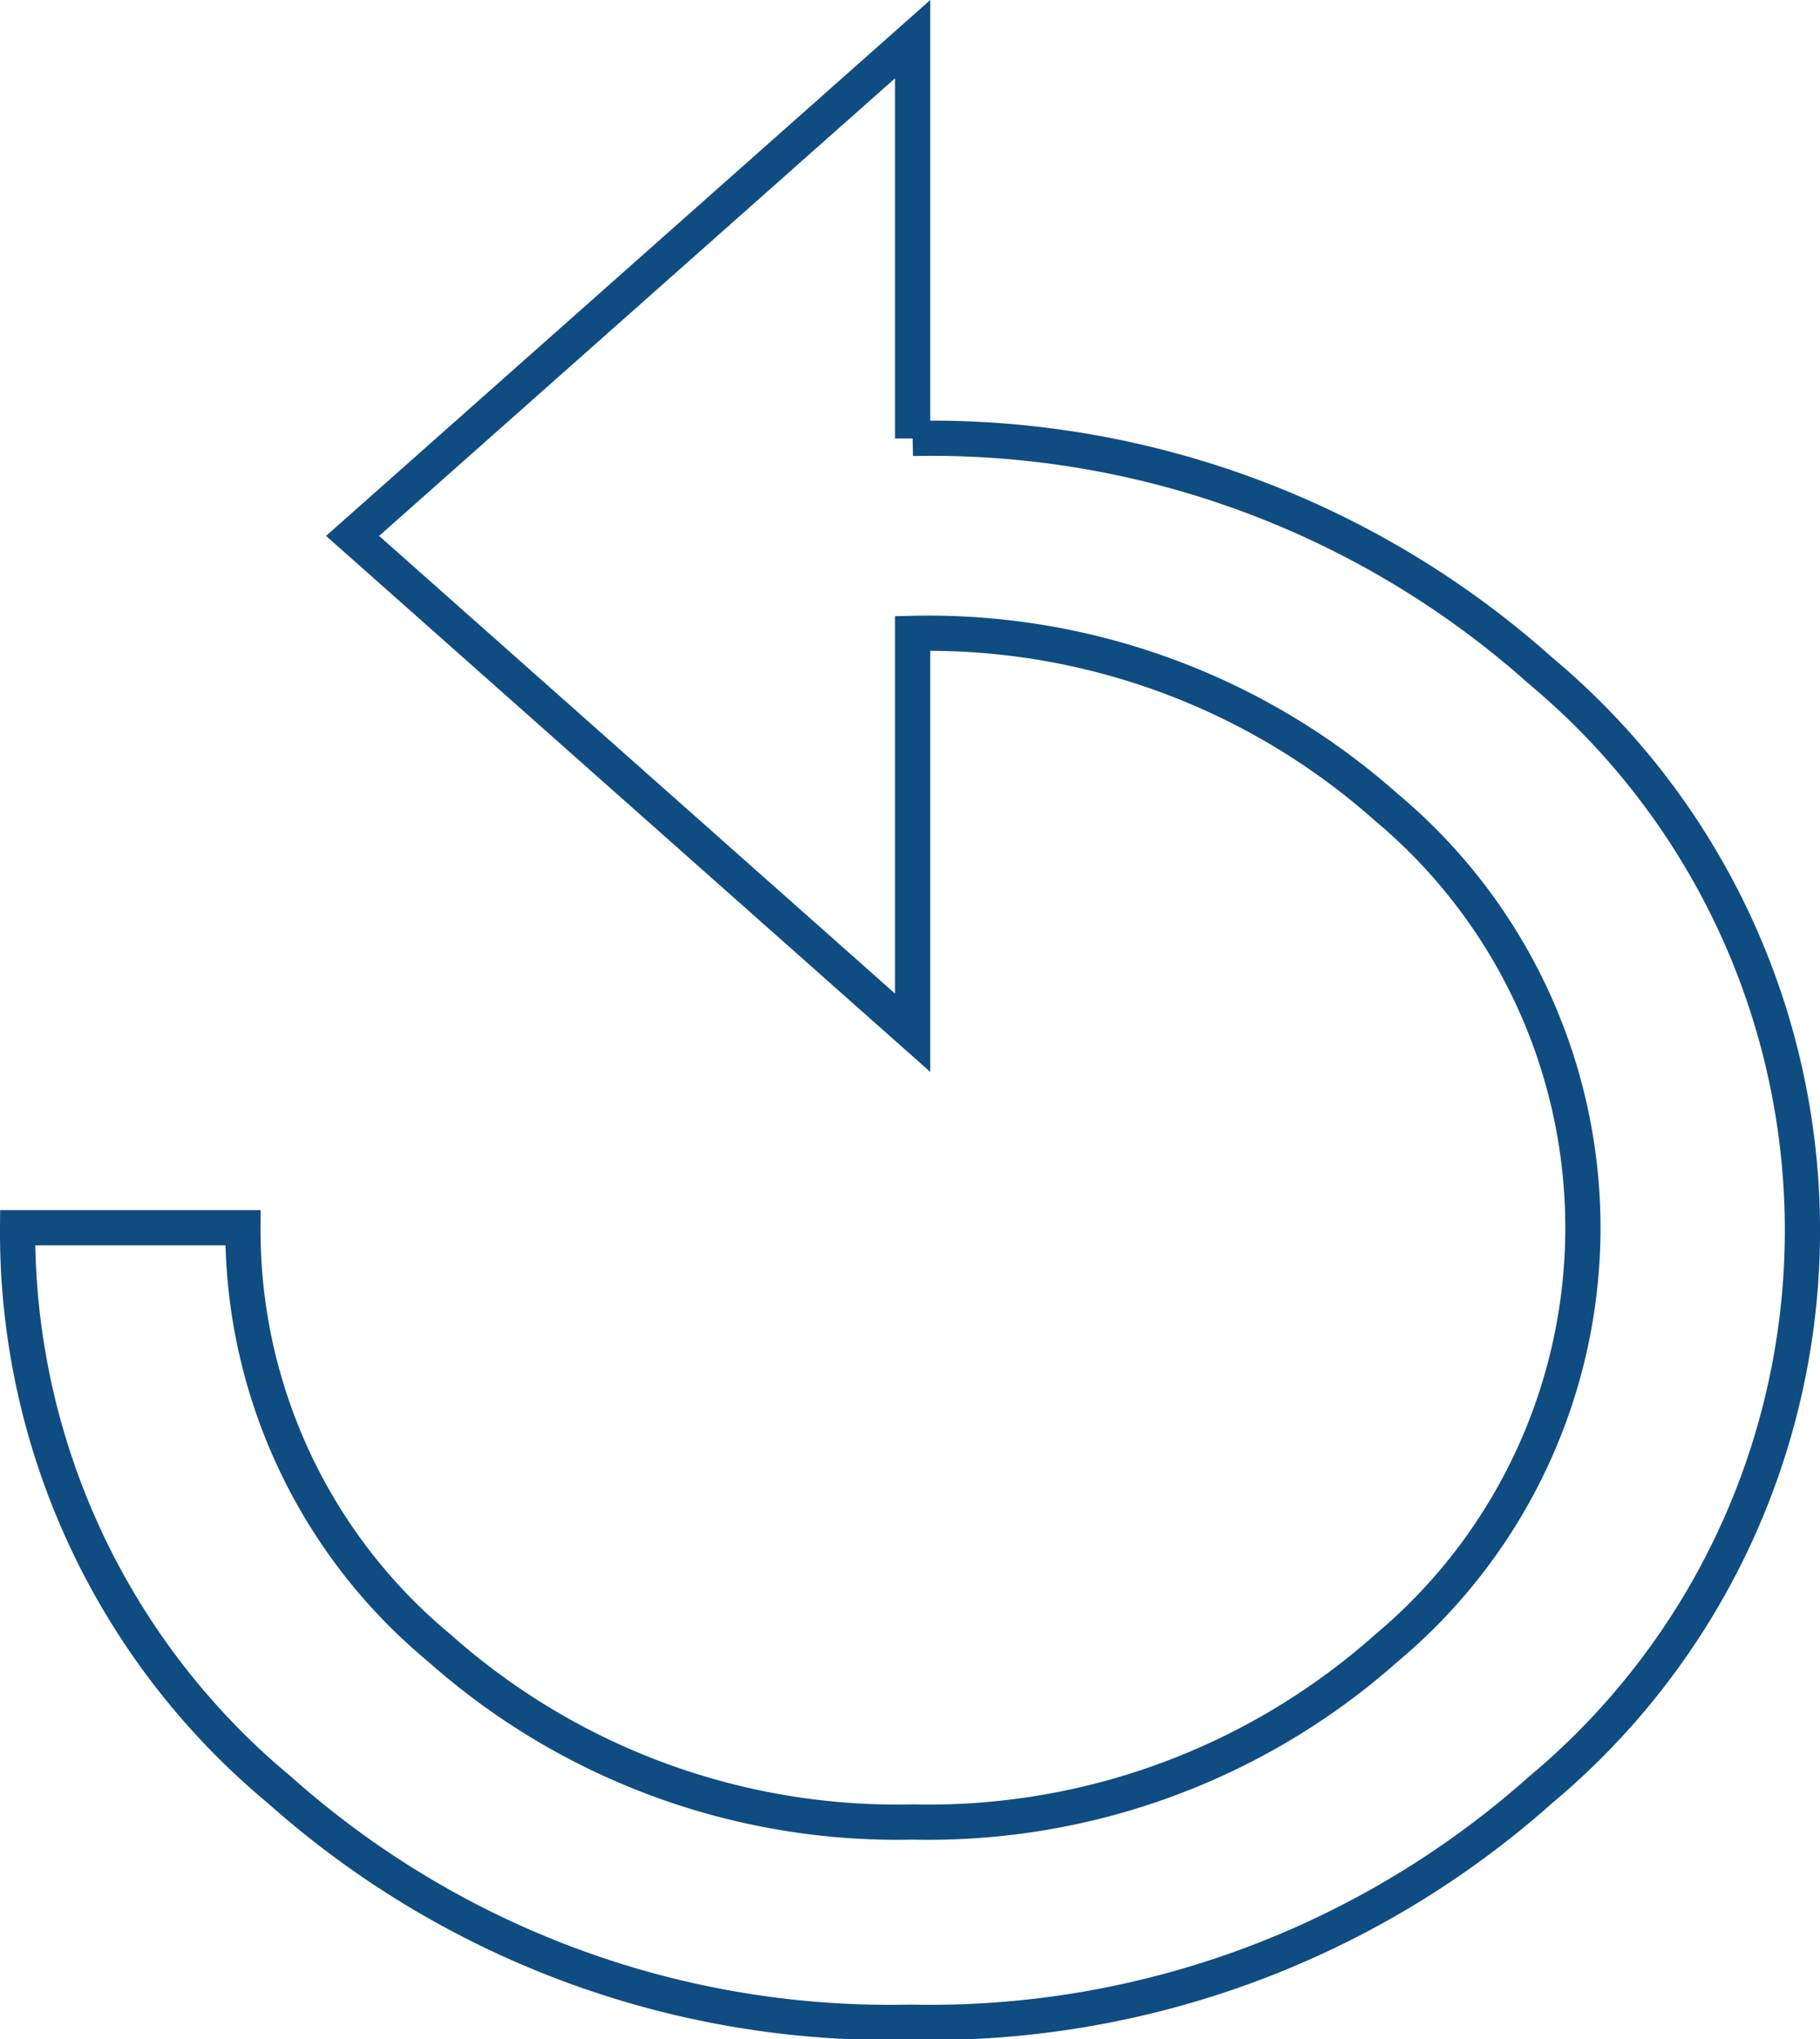 <svg xmlns="http://www.w3.org/2000/svg" width="25.845" height="28.949" viewBox="0 0 25.845 28.949">
  <path id="replay" d="M12.71,6.085a12.983,12.983,0,0,1,8.919,3.3,10.344,10.344,0,0,1,0,15.884,13.038,13.038,0,0,1-8.957,3.3,13.025,13.025,0,0,1-8.956-3.3A10.288,10.288,0,0,1,0,17.29H3.2a7.7,7.7,0,0,0,2.787,5.965,9.787,9.787,0,0,0,6.727,2.472,9.787,9.787,0,0,0,6.727-2.472,7.777,7.777,0,0,0,0-11.93A9.787,9.787,0,0,0,12.71,8.853v5.669L4.757,7.469,12.71.417V6.086Z" transform="translate(0.25 0.139)" fill="none" stroke="#0f4c81" stroke-width="0.5"/>
</svg>
